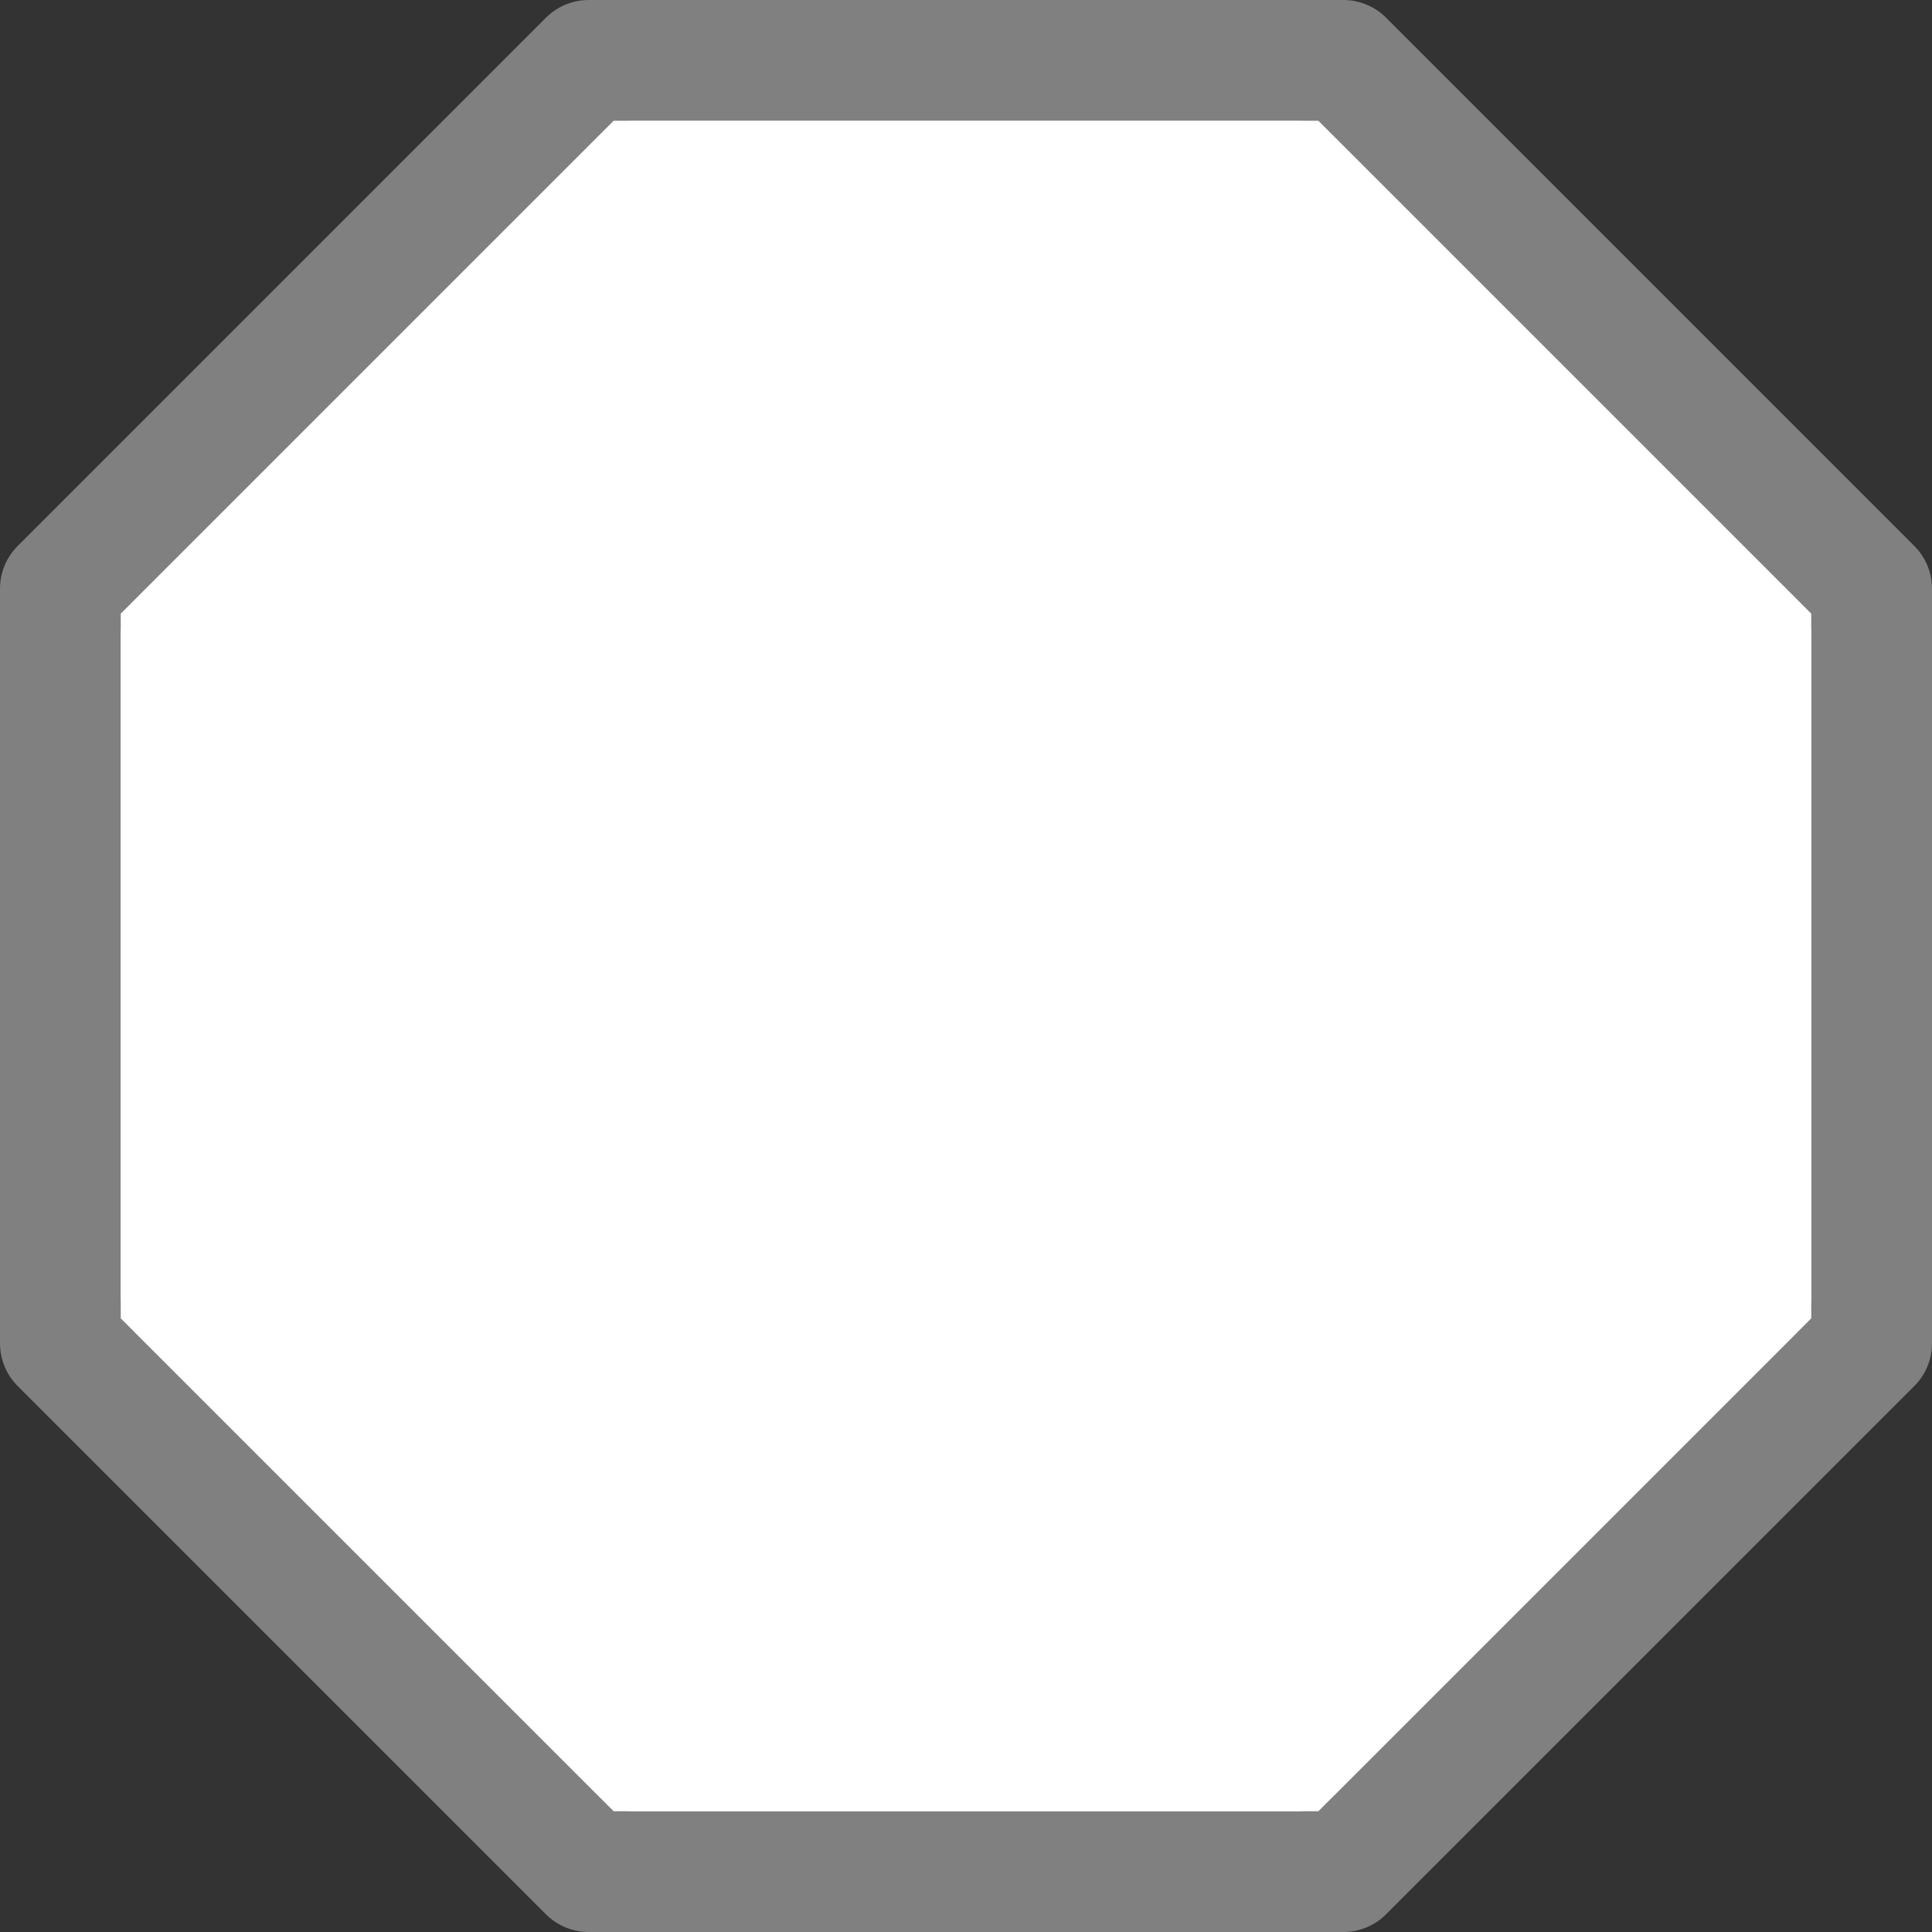 <svg viewBox="0 0 16 16" xmlns="http://www.w3.org/2000/svg"><rect x="0" y="0" width="16" height="16" fill="#333333" stroke="none"/>/&gt;<g stroke-linejoin="round"><path d="m4.875.5-4.375 4.375v6.25l4.375 4.375h6.25l4.375-4.375v-6.25l-4.375-4.375z" fill="#fff" stroke="#808080"/><path d="m5.266 1.438-3.828 3.828v5.469l3.828 3.828h5.469l3.828-3.828v-5.469l-3.828-3.828z" fill="none" stroke="#fff" stroke-width=".875"/></g></svg>